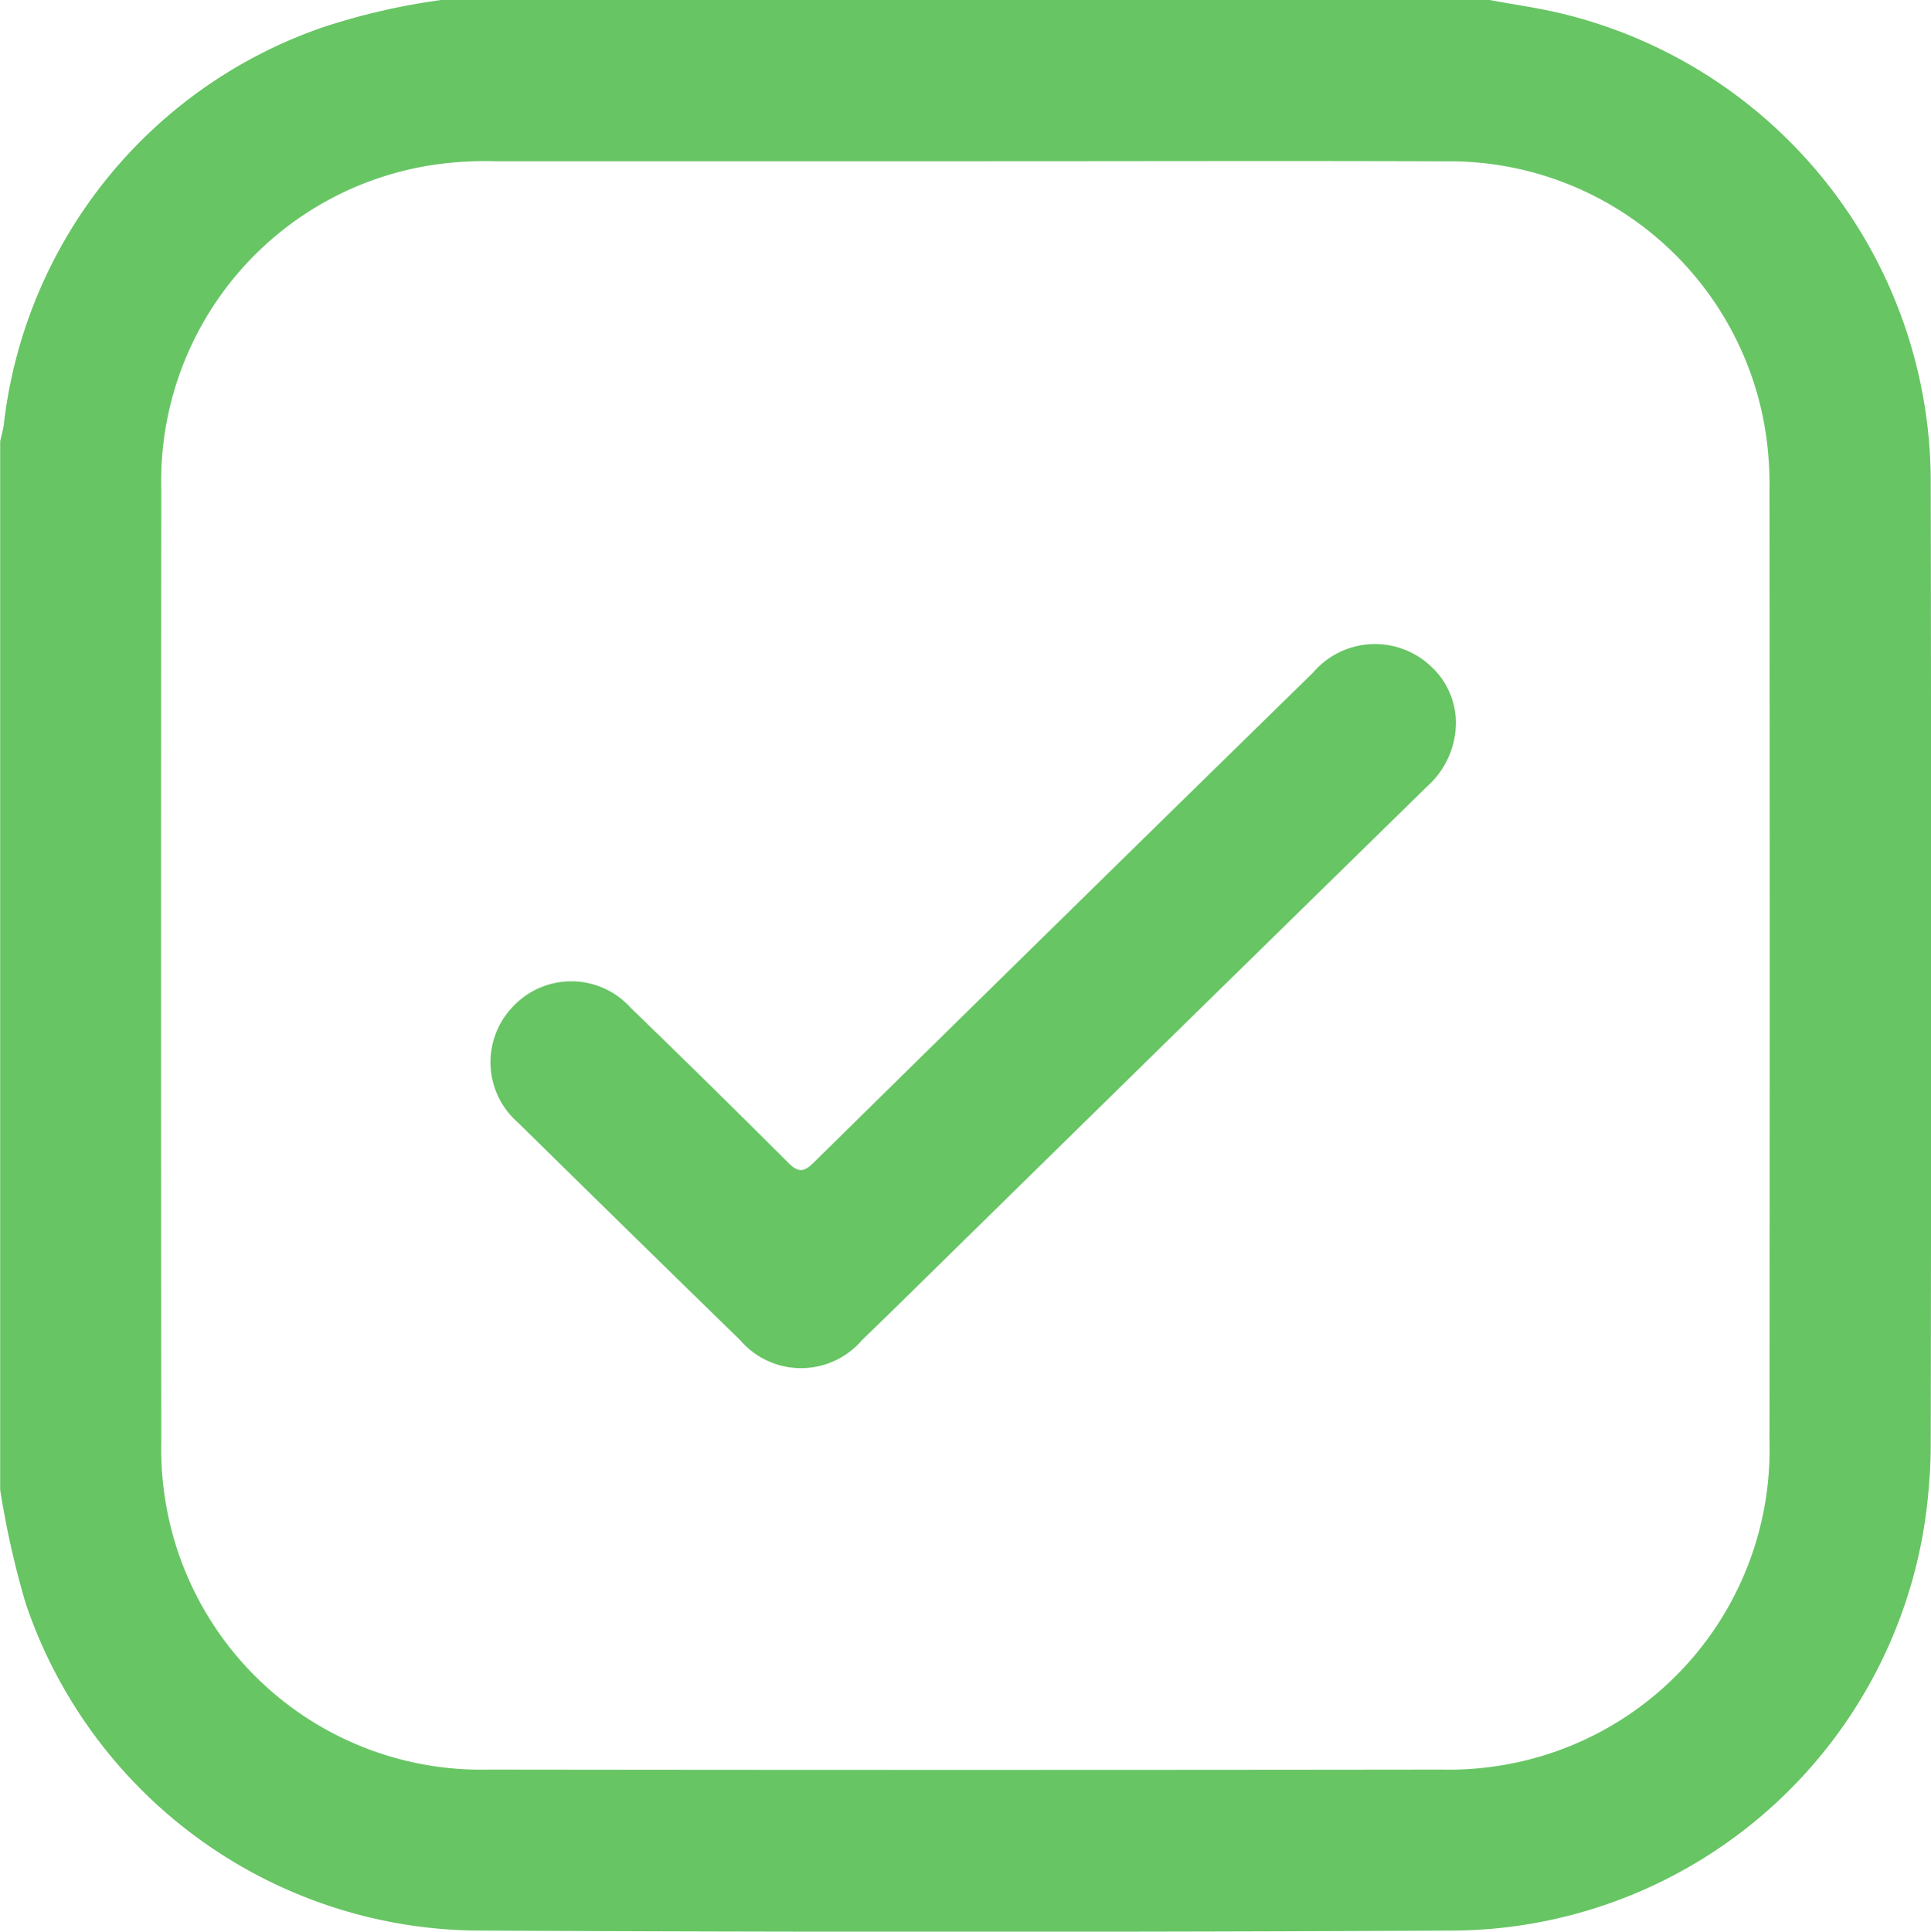 <svg xmlns="http://www.w3.org/2000/svg" width="44.321" height="44.331" viewBox="0 0 44.321 44.331">
  <g id="Group_1551" data-name="Group 1551" transform="translate(1101.64 68.143)">
    <path id="Path_3410" data-name="Path 3410" d="M-1091.513-68.143h24.063c.536.1,1.078.176,1.609.3a11.065,11.065,0,0,1,8.516,10.833q.018,11.014,0,22.028c0,.417-.028.836-.07,1.252a11.022,11.022,0,0,1-10.822,9.893q-11.252.055-22.5,0a11.039,11.039,0,0,1-10.334-7.51,20.187,20.187,0,0,1-.585-2.607V-58.016c.028-.125.063-.248.082-.374a10.964,10.964,0,0,1,7.366-9.141A15.264,15.264,0,0,1-1091.513-68.143Zm12.049,3.7q-5.41,0-10.82,0a8.279,8.279,0,0,0-1.294.067,7.335,7.335,0,0,0-6.36,7.453q-.011,10.928,0,21.856a7.424,7.424,0,0,0,.064,1.165,7.342,7.342,0,0,0,7.445,6.371q10.949.014,21.9,0a7.167,7.167,0,0,0,1.121-.064,7.341,7.341,0,0,0,6.382-7.479q.011-10.906,0-21.812a7.81,7.81,0,0,0-.158-1.719,7.348,7.348,0,0,0-7.29-5.836C-1072.135-64.454-1075.8-64.442-1079.464-64.443Z" fill="#67c564"/>
    <path id="Path_3411" data-name="Path 3411" d="M-982.107,61.444a1.969,1.969,0,0,1-.655,1.468q-5.332,5.218-10.657,10.443c-.772.757-1.54,1.518-2.319,2.268a1.841,1.841,0,0,1-2.793.007q-2.555-2.491-5.1-4.994a1.838,1.838,0,0,1-.119-2.667,1.834,1.834,0,0,1,2.7.027q1.818,1.759,3.608,3.548c.239.24.364.234.6,0q5.718-5.628,11.454-11.237a1.869,1.869,0,0,1,2.7-.153A1.763,1.763,0,0,1-982.107,61.444Z" transform="translate(-86.116 -113.012)" fill="#67c564"/>
  </g>
</svg>
